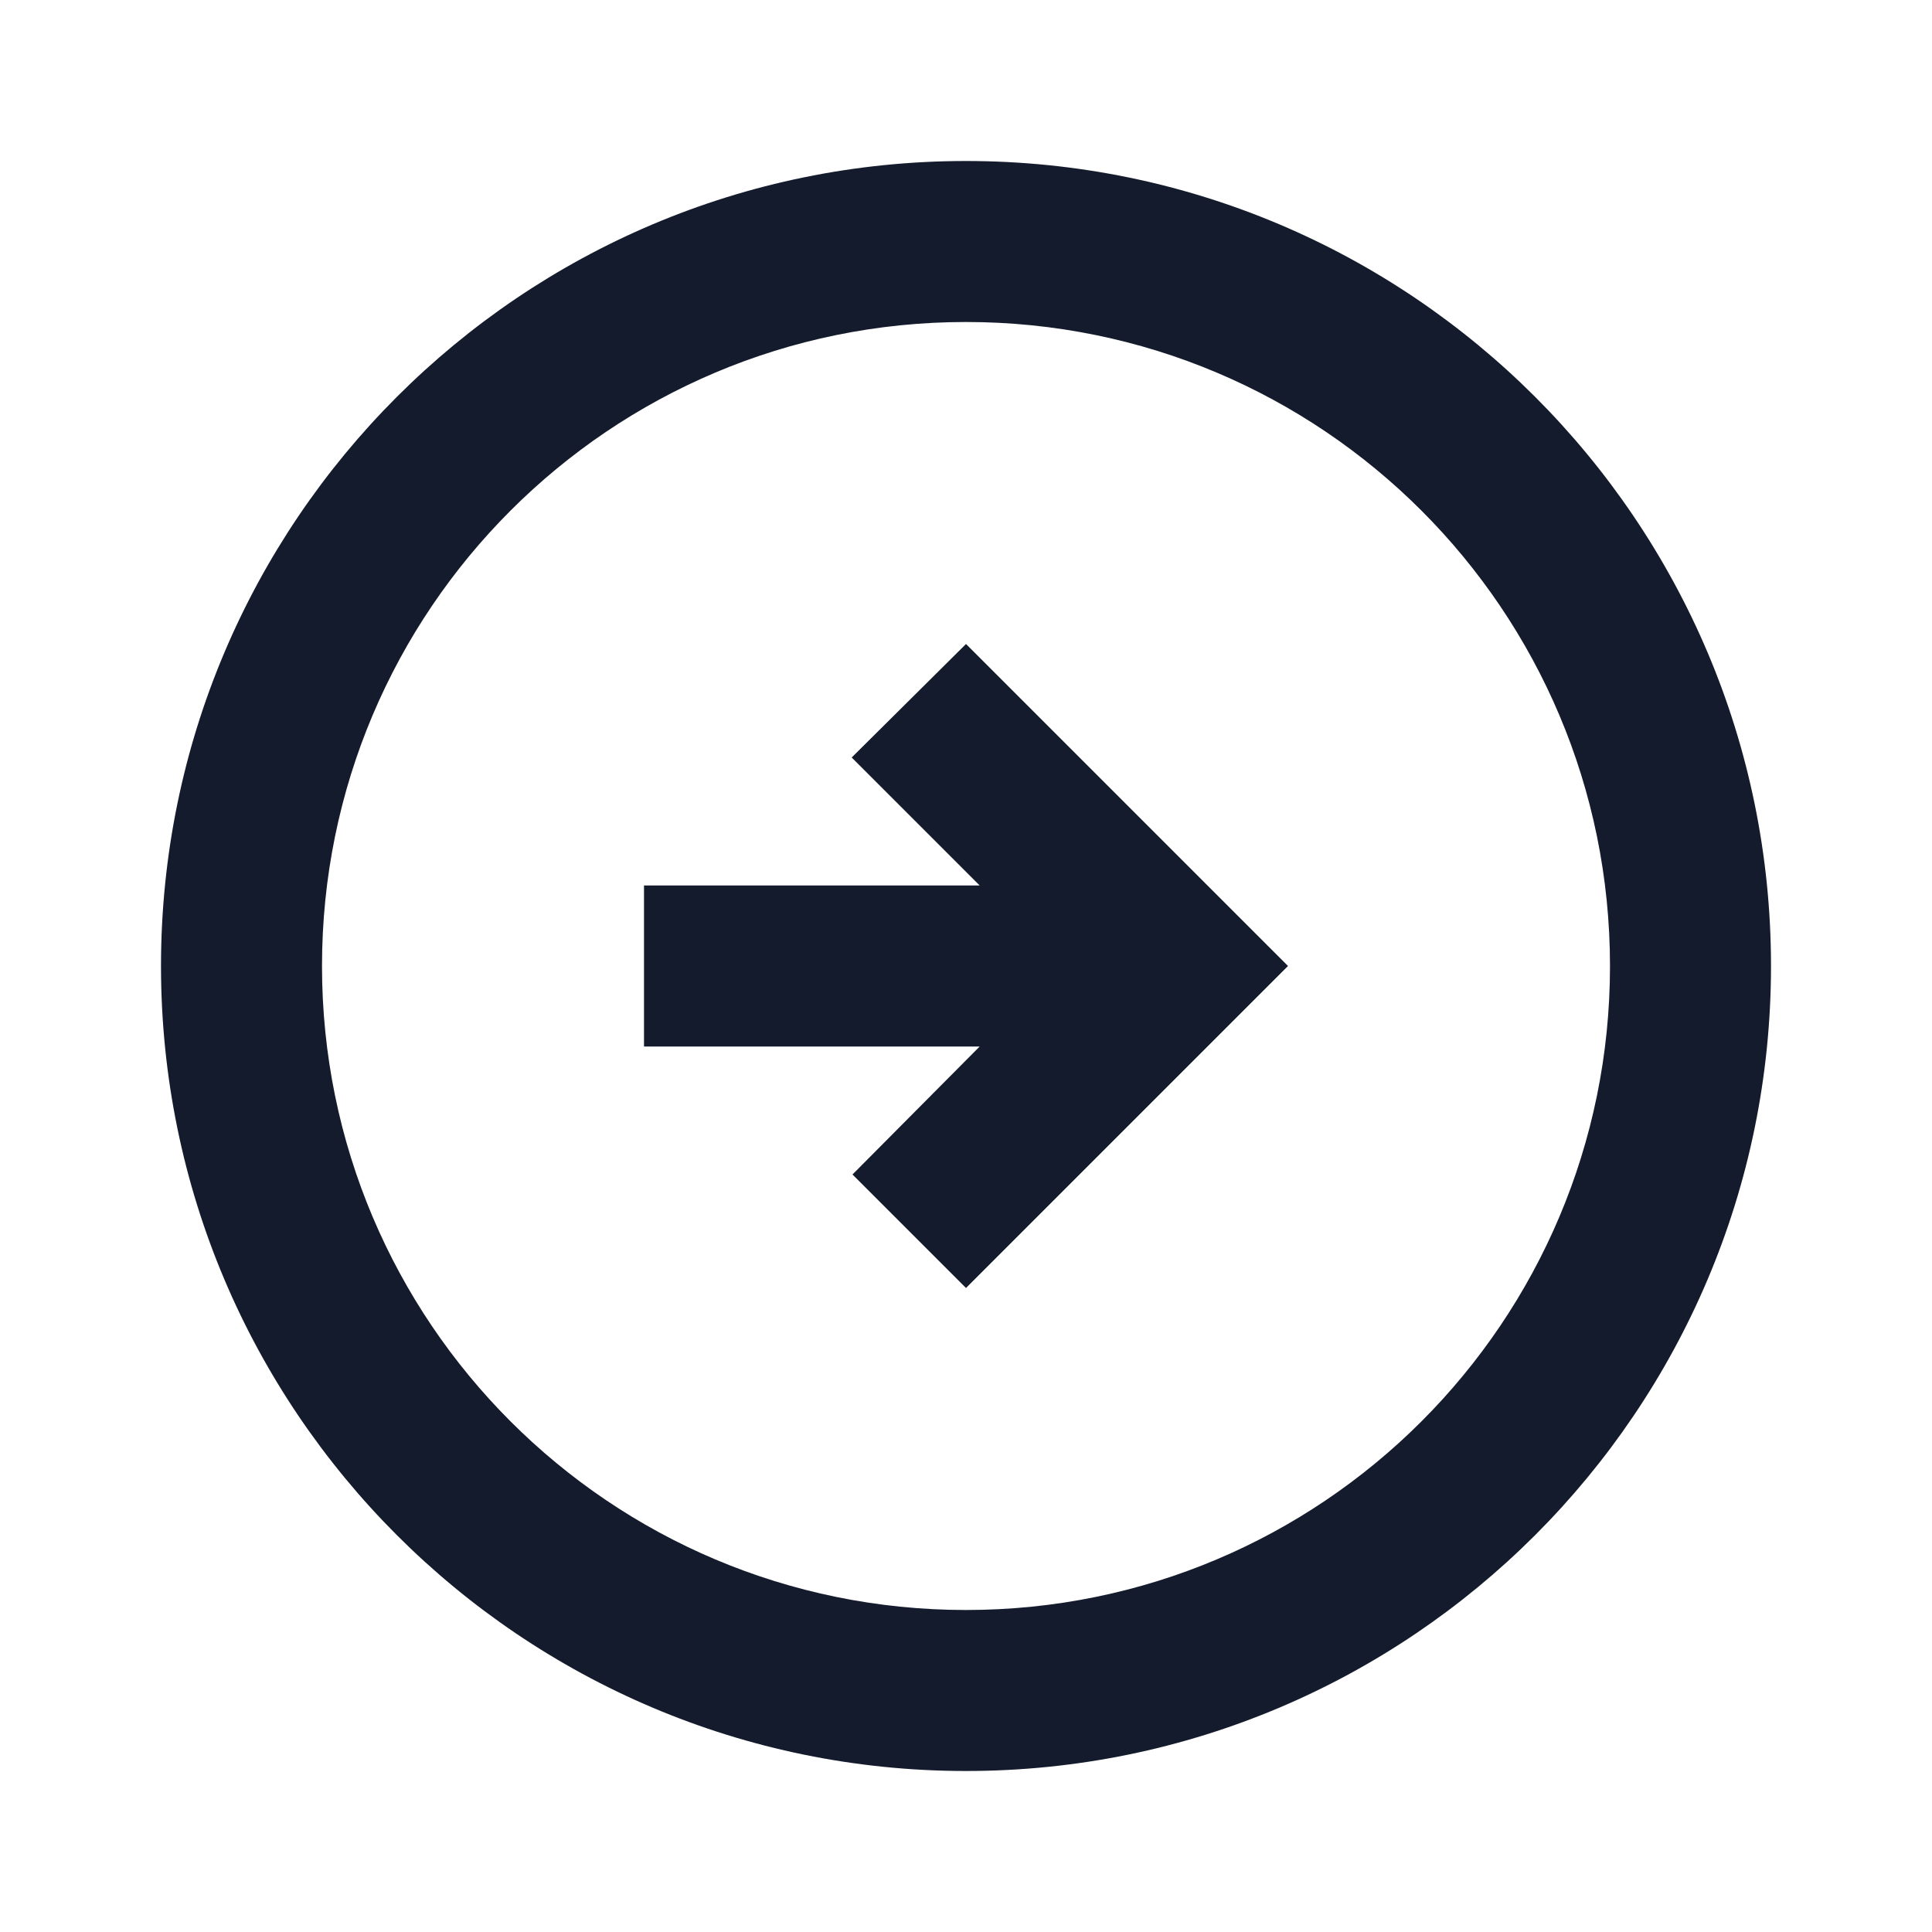 <svg width="24" height="24" viewBox="0 0 24 24" fill="none" xmlns="http://www.w3.org/2000/svg">
<path d="M22 12C22 6.48 17.52 2 12 2C6.48 2 2 6.48 2 12C2 17.52 6.48 22 12 22C17.52 22 22 17.52 22 12ZM4 12C4 7.58 7.58 4 12 4C16.42 4 20 7.58 20 12C20 16.42 16.42 20 12 20C7.58 20 4 16.42 4 12ZM16 12L12 16L10.59 14.59L12.17 13H8V11H12.17L10.58 9.41L12 8L16 12Z" fill="#141B2C"/>
</svg>
